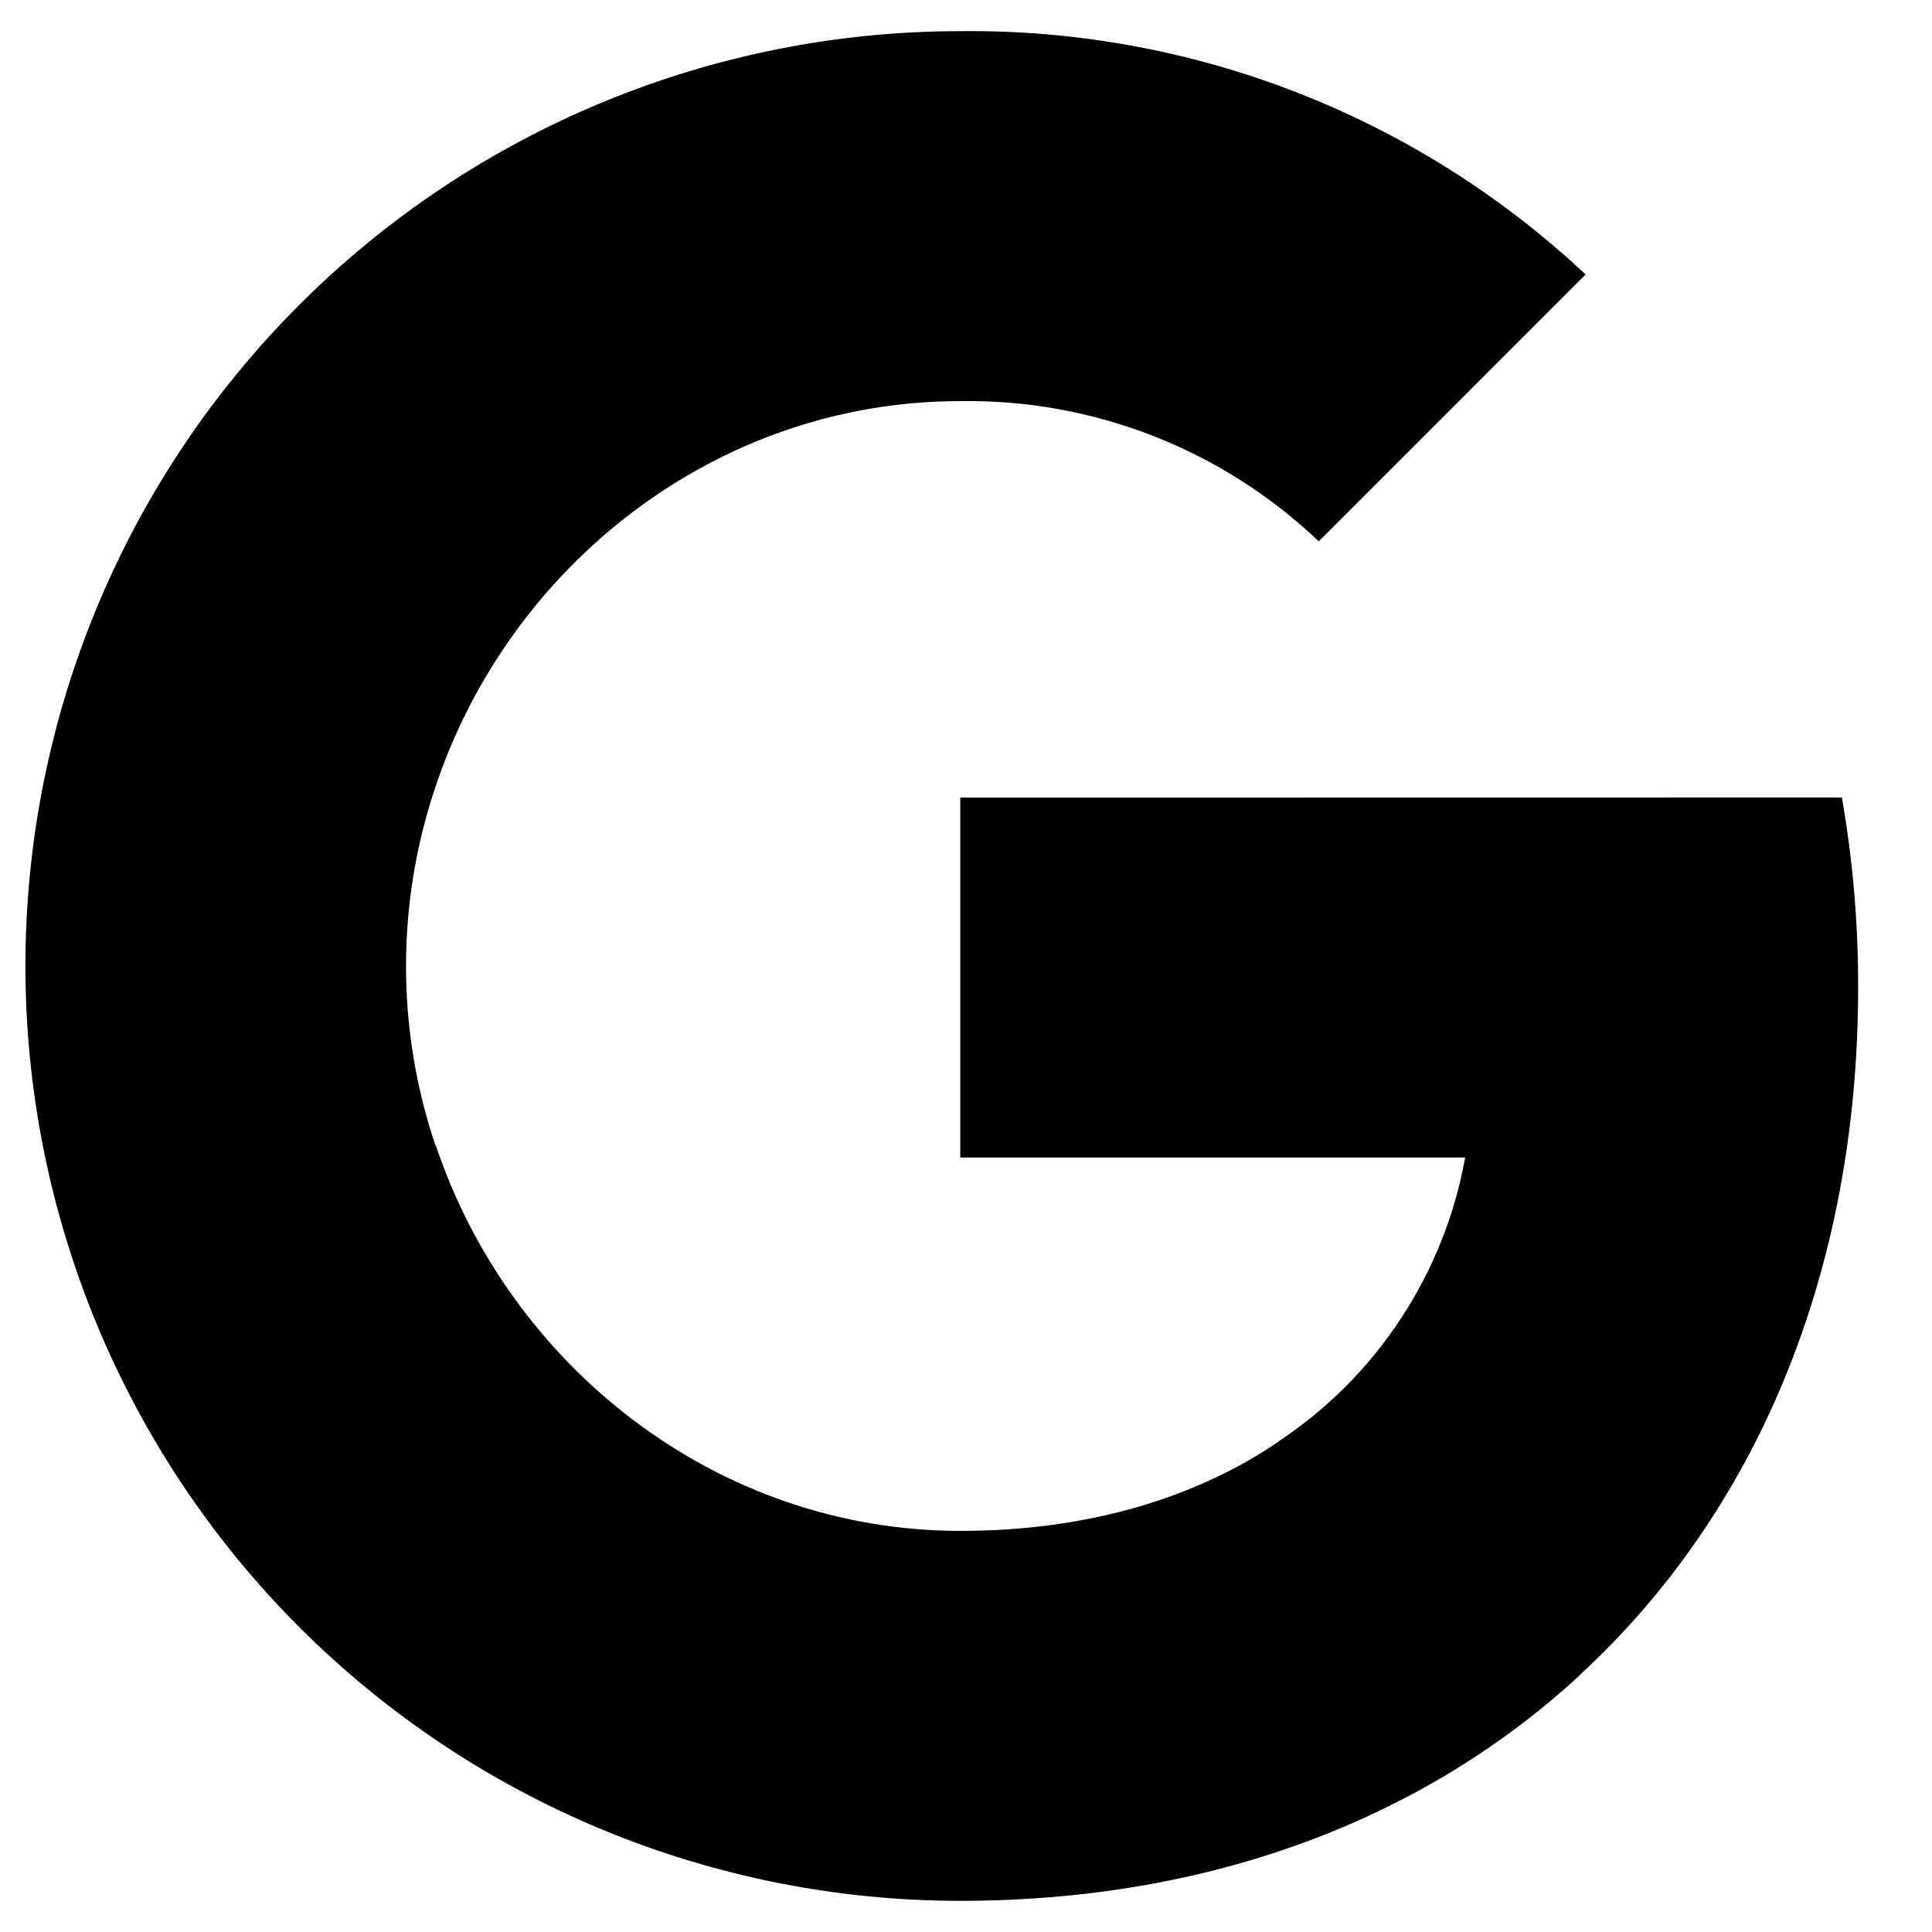 <svg width="31" height="31" viewBox="0 0 31 31" fill="none" xmlns="http://www.w3.org/2000/svg">
<g clip-path="url(#clip0_138_6)">
<path d="M29.554 12.796C29.73 13.803 29.817 14.823 29.815 15.845C29.815 20.409 28.184 24.267 25.345 26.879H25.349C22.866 29.172 19.454 30.5 15.408 30.5C11.429 30.5 7.614 28.92 4.801 26.107C1.988 23.294 0.408 19.478 0.408 15.5C0.408 11.522 1.988 7.706 4.801 4.893C7.614 2.08 11.429 0.5 15.408 0.5C19.131 0.458 22.726 1.857 25.442 4.404L21.16 8.686C19.612 7.211 17.546 6.403 15.408 6.436C11.494 6.436 8.17 9.076 6.985 12.631C6.358 14.494 6.358 16.511 6.985 18.374H6.991C8.181 21.924 11.5 24.564 15.413 24.564C17.434 24.564 19.171 24.046 20.517 23.131H20.511C21.293 22.613 21.962 21.943 22.477 21.159C22.992 20.376 23.344 19.496 23.509 18.573H15.408V12.798L29.554 12.796Z" fill="black"/>
</g>
<defs>
<clipPath id="clip0_138_6">
<rect width="30" height="30" fill="white" transform="translate(0.408 0.5)"/>
</clipPath>
</defs>
</svg>
